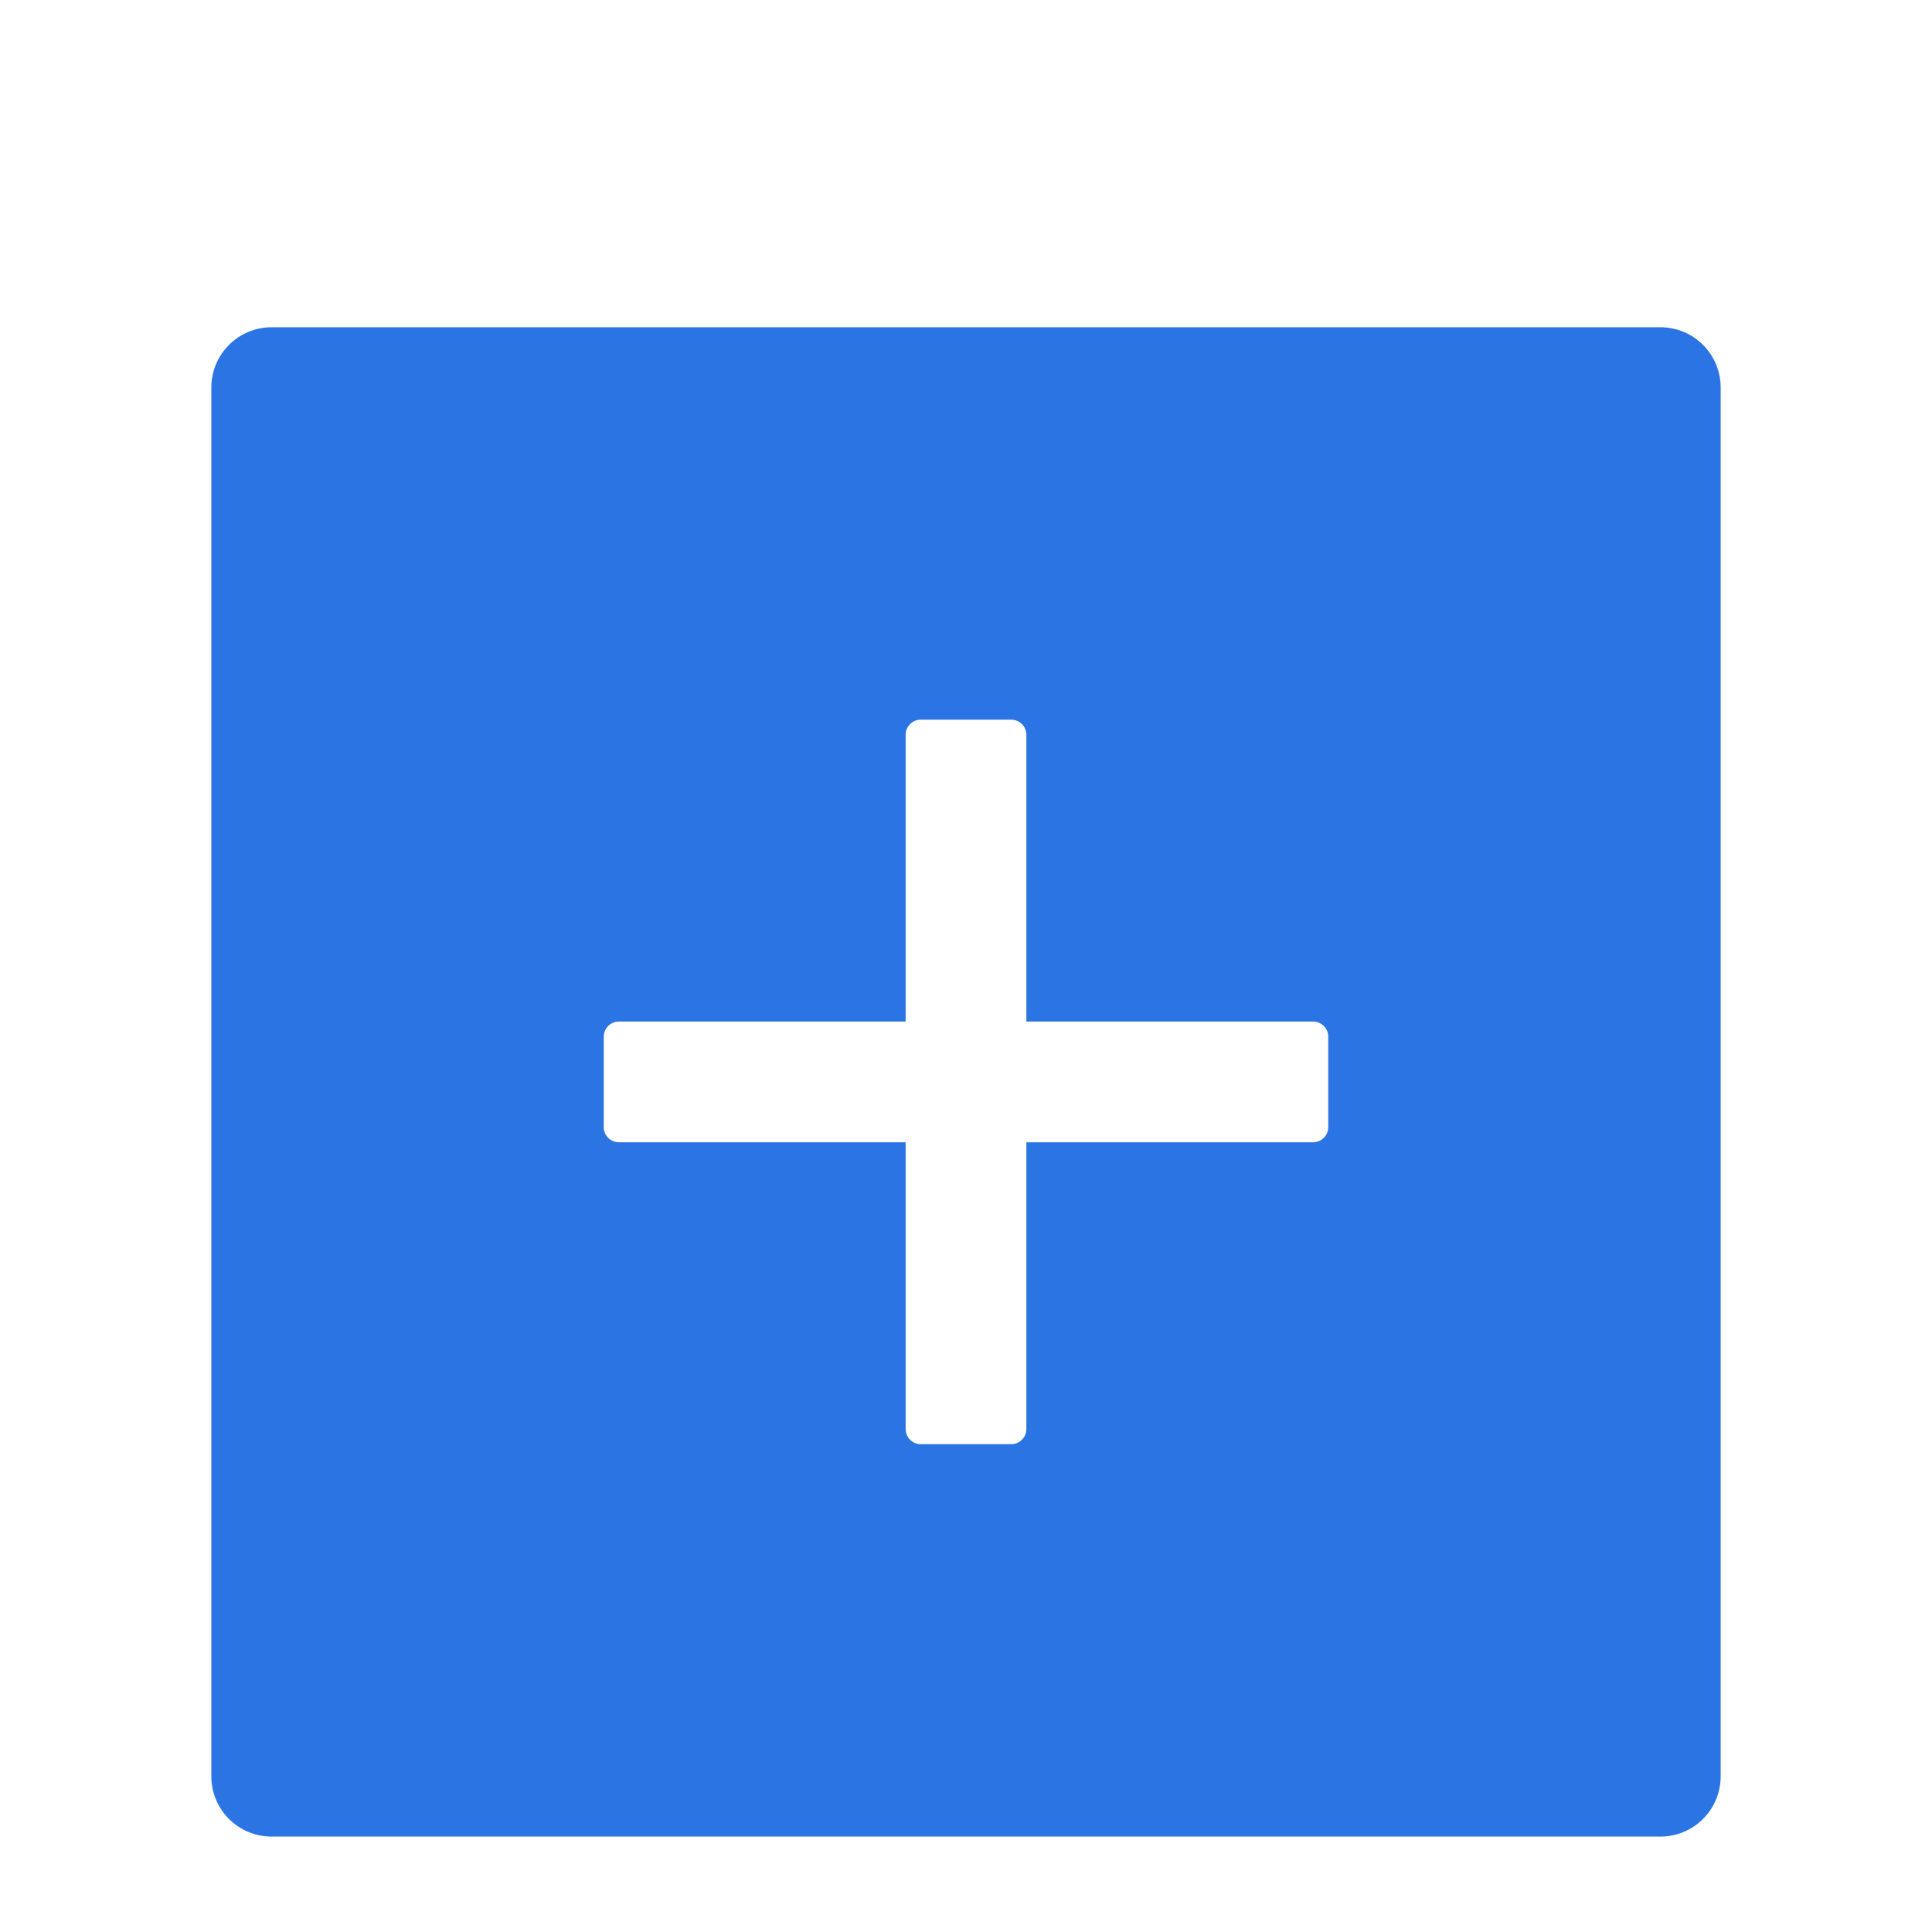 <svg width="50" height="50" viewBox="0 0 50 44" fill="none" xmlns="http://www.w3.org/2000/svg">
<path d="M7.031 5.469H42.969C43.833 5.469 44.531 6.167 44.531 7.031V42.969C44.531 43.833 43.833 44.531 42.969 44.531H7.031C6.167 44.531 5.469 43.833 5.469 42.969V7.031C5.469 6.167 6.167 5.469 7.031 5.469ZM15.625 26.172C15.625 26.387 15.801 26.562 16.016 26.562H23.438V33.984C23.438 34.199 23.613 34.375 23.828 34.375H26.172C26.387 34.375 26.562 34.199 26.562 33.984V26.562H33.984C34.199 26.562 34.375 26.387 34.375 26.172V23.828C34.375 23.613 34.199 23.438 33.984 23.438H26.562V16.016C26.562 15.801 26.387 15.625 26.172 15.625H23.828C23.613 15.625 23.438 15.801 23.438 16.016V23.438H16.016C15.801 23.438 15.625 23.613 15.625 23.828V26.172Z" fill="#2B74E3"/>
</svg>
